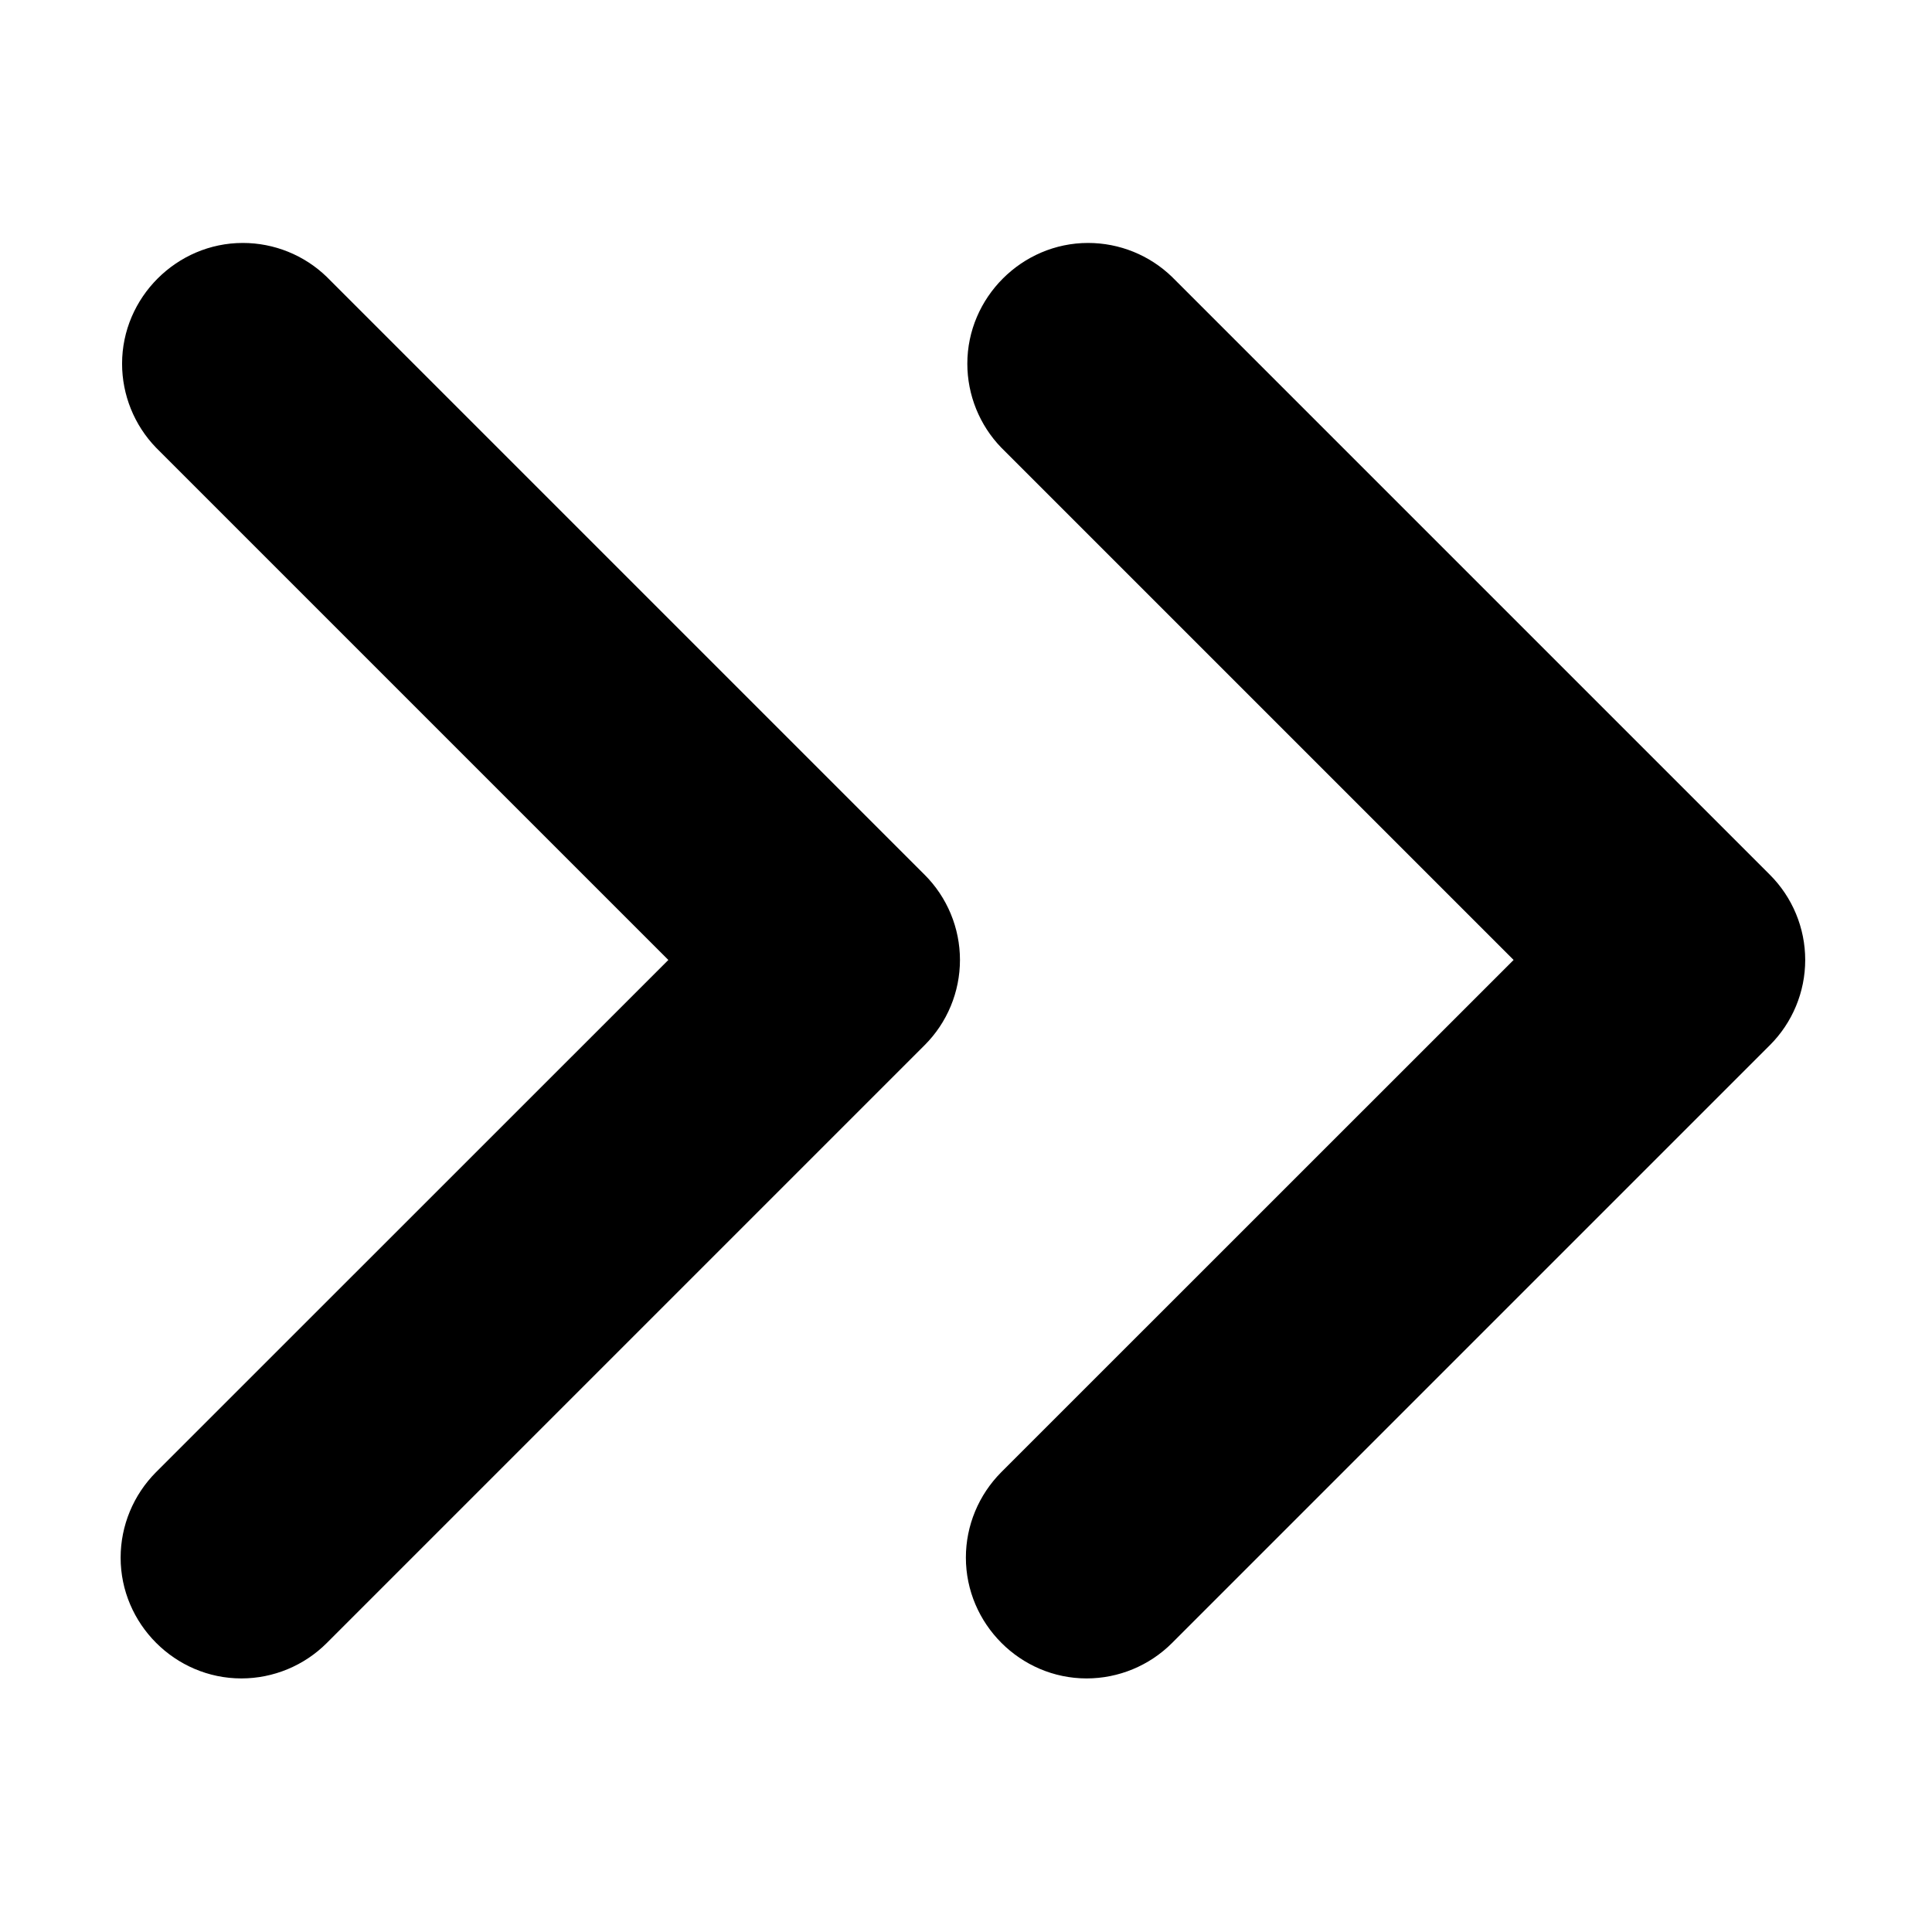 <svg xmlns="http://www.w3.org/2000/svg" width="16" height="16" viewBox="0 0 16 16"><path d="M5.535,7.95l-4.243,-4.243c-0.18,-0.186 -0.281,-0.436 -0.281,-0.695c0,-0.548 0.452,-1 1,-1c0.26,0 0.509,0.101 0.695,0.281l4.95,4.95c0.188,0.187 0.294,0.442 0.294,0.707c0,0.265 -0.106,0.52 -0.294,0.707l-4.95,4.95c-0.187,0.187 -0.442,0.293 -0.707,0.293c-0.549,0 -1,-0.452 -1,-1c0,-0.266 0.106,-0.52 0.293,-0.708l4.243,-4.242Zm7,0l-4.243,-4.243c-0.18,-0.186 -0.281,-0.436 -0.281,-0.695c0,-0.548 0.452,-1 1,-1c0.26,0 0.509,0.101 0.695,0.281l4.95,4.95c0.188,0.187 0.294,0.442 0.294,0.707c0,0.265 -0.106,0.52 -0.294,0.707l-4.95,4.95c-0.187,0.187 -0.442,0.293 -0.707,0.293c-0.549,0 -1,-0.452 -1,-1.001c0,-0.265 0.106,-0.519 0.293,-0.707l4.243,-4.242l0,0Z"/></svg>
